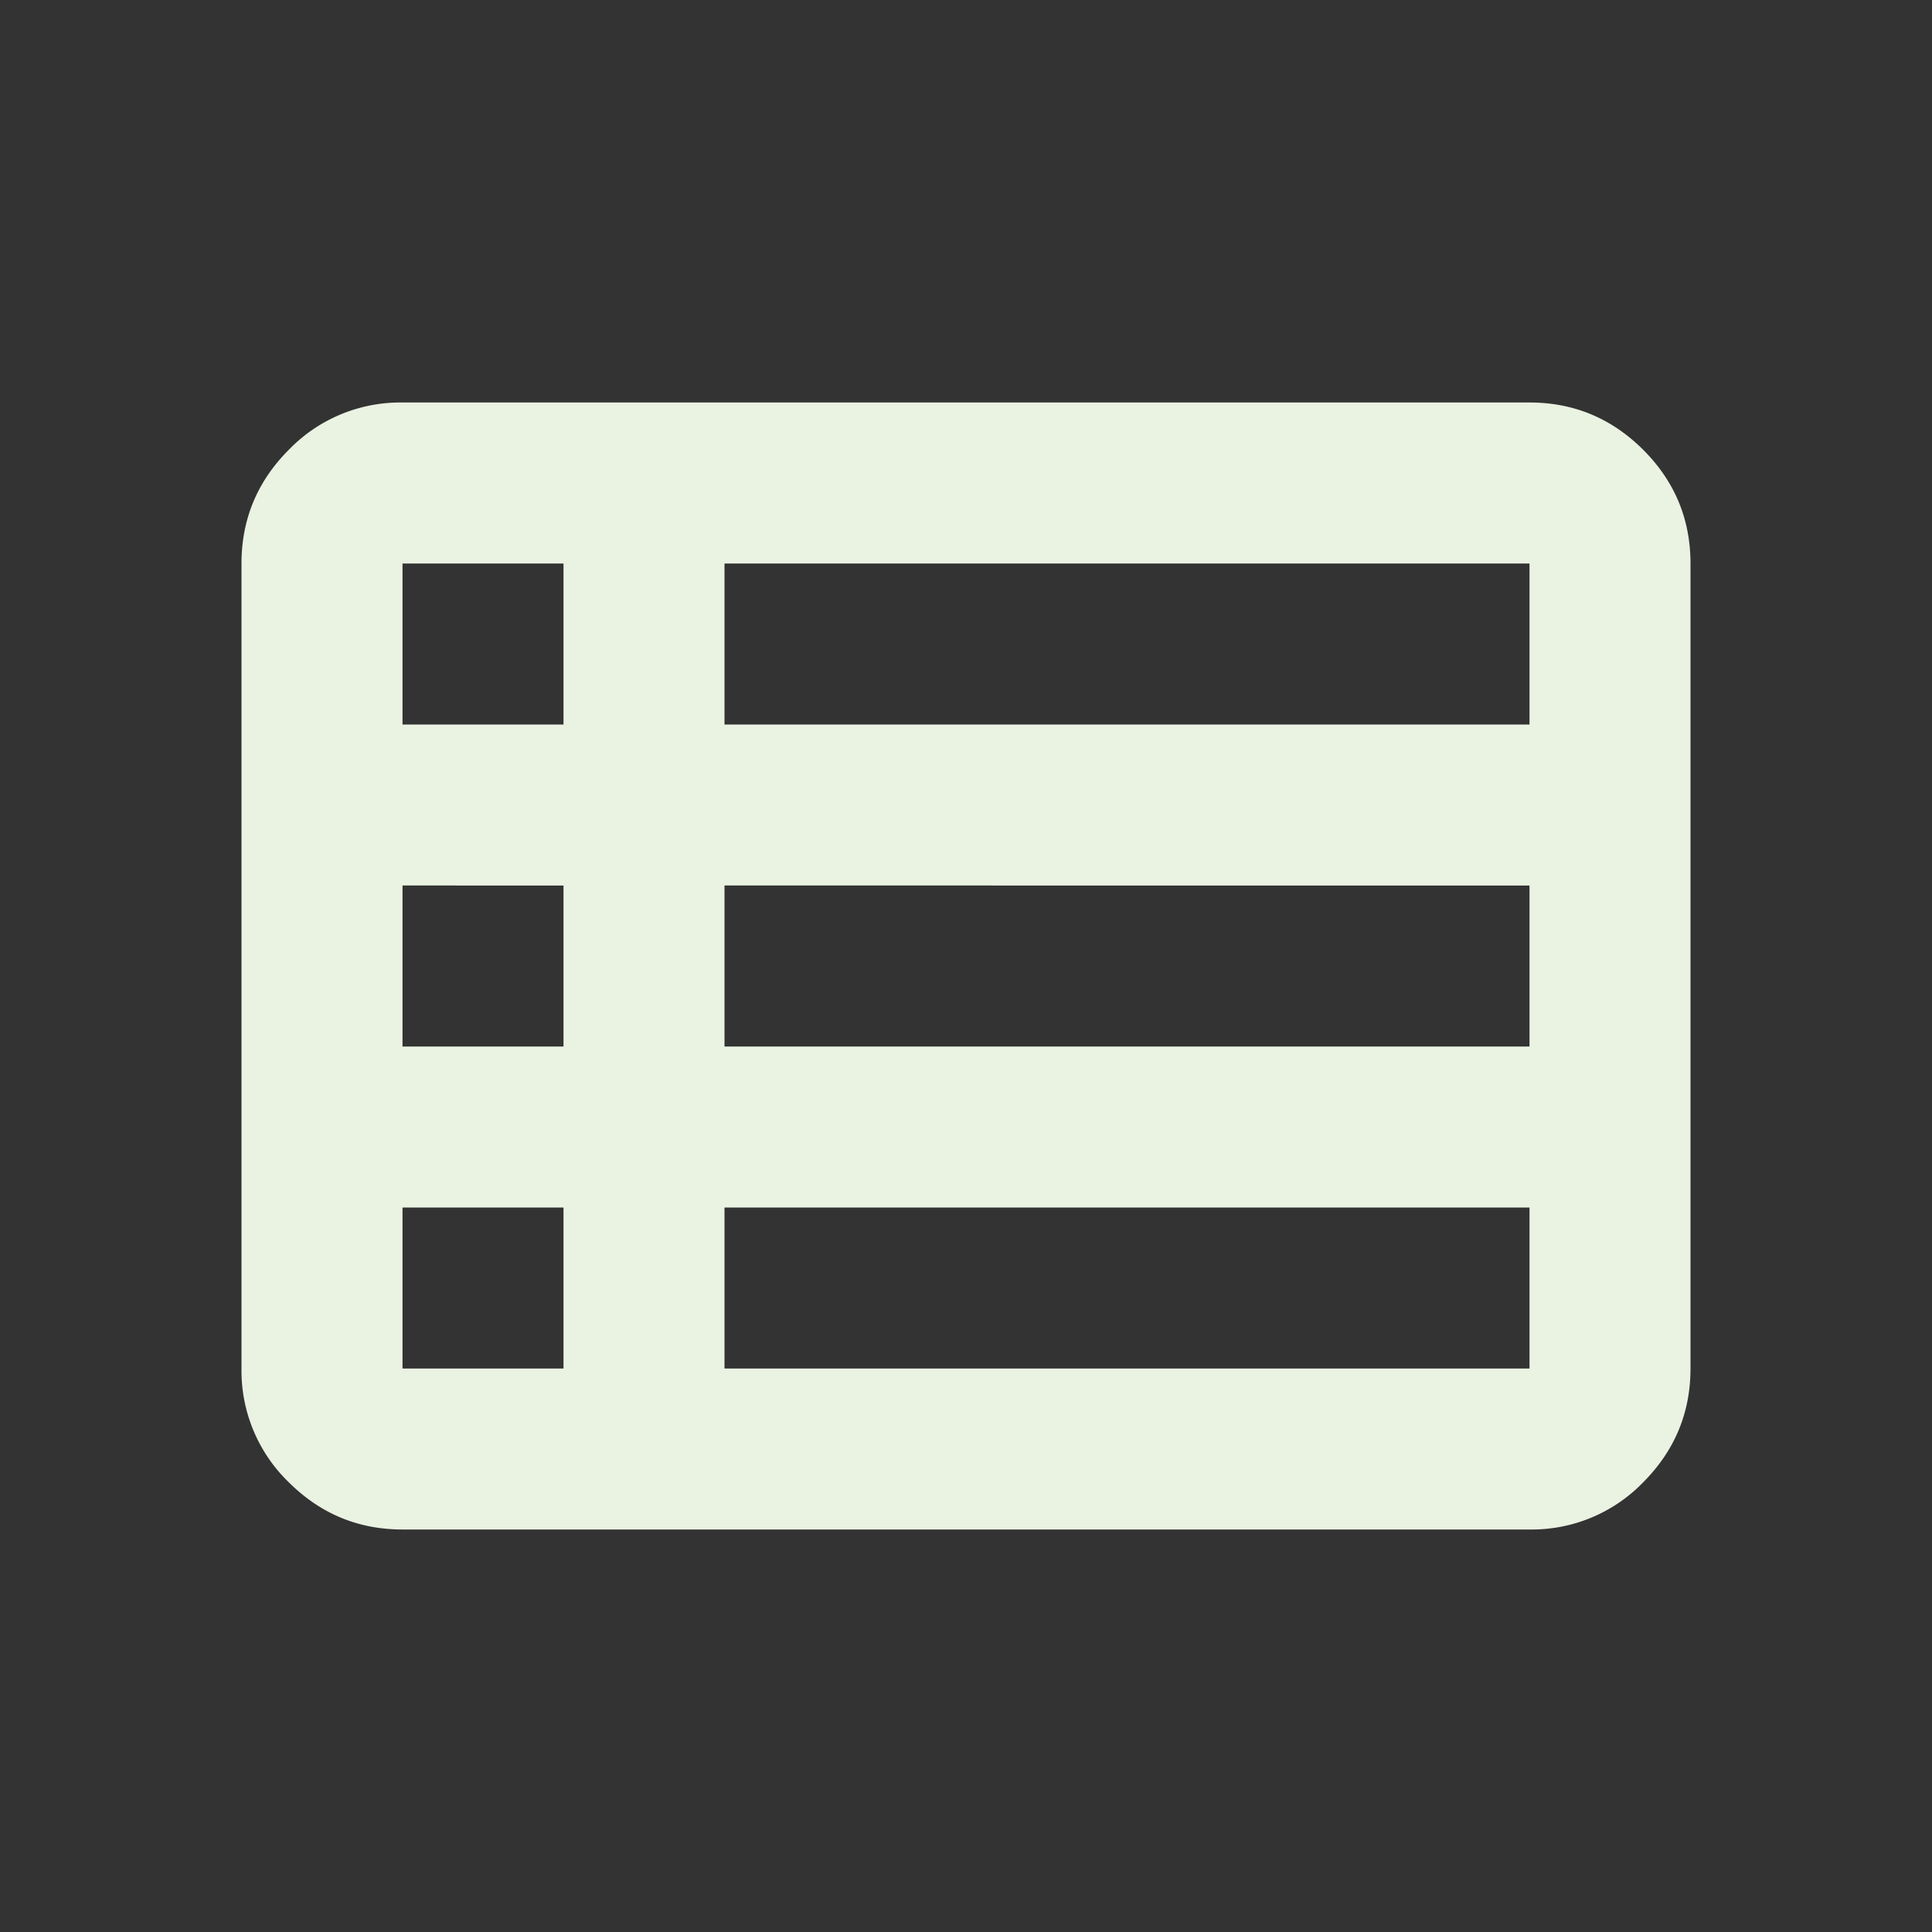 <svg xmlns="http://www.w3.org/2000/svg" width="24" height="24" fill="none"><rect width="100%" height="100%" fill="#333333" stroke="none"/><path fill="#EAF2E2" d="M3 17V7c0-.55.196-1.02.587-1.412A1.926 1.926 0 0 1 5 5h14c.55 0 1.02.196 1.413.588.391.391.587.862.587 1.412v10c0 .55-.196 1.02-.587 1.413A1.926 1.926 0 0 1 19 19H5c-.55 0-1.02-.196-1.413-.587A1.926 1.926 0 0 1 3 17Zm2-8h2V7H5v2Zm4 0h10V7H9v2Zm0 4h10v-2H9v2Zm0 4h10v-2H9v2Zm-4 0h2v-2H5v2Zm0-4h2v-2H5v2Z"/></svg>